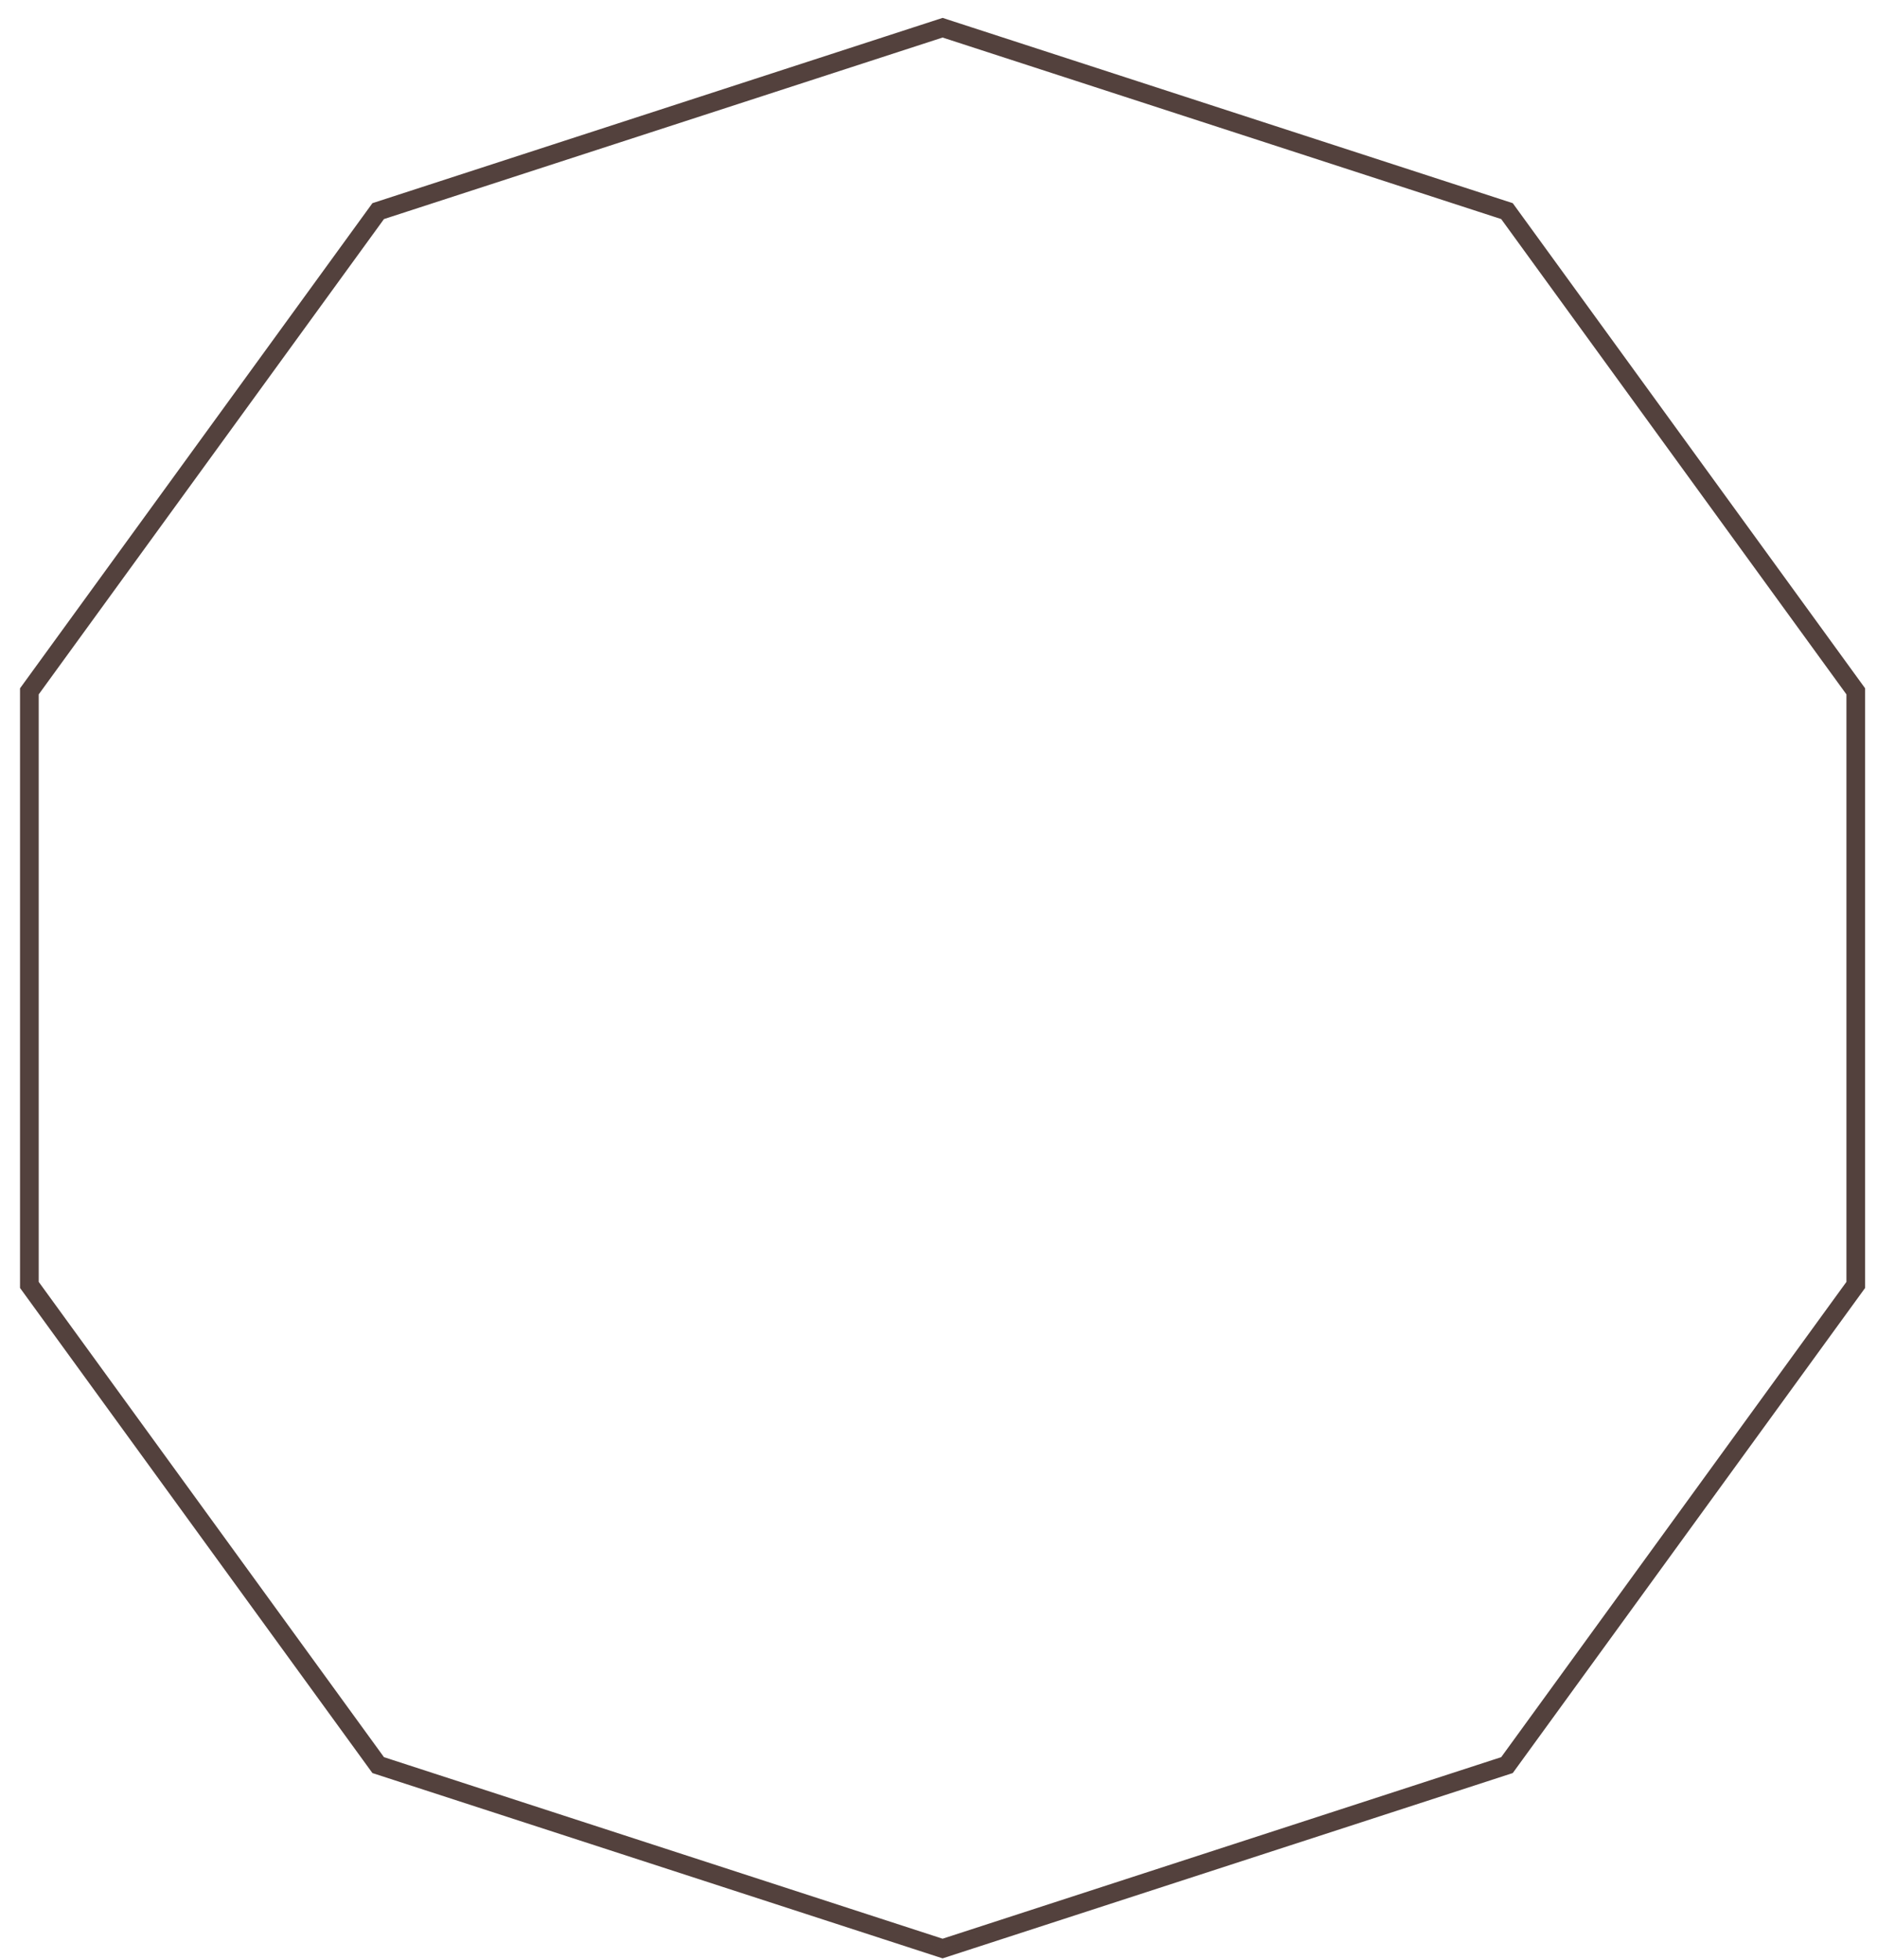 <svg width="68" height="71" viewBox="0 0 68 71" fill="none" xmlns="http://www.w3.org/2000/svg">
<path d="M54.595 7.647L34.148 1.004L13.701 7.647L1.064 25.041V46.54L13.701 63.933L34.148 70.577L54.595 63.933L67.231 46.54V25.041L54.595 7.647Z" stroke="#53413D" stroke-width="0.677"/>
</svg>
